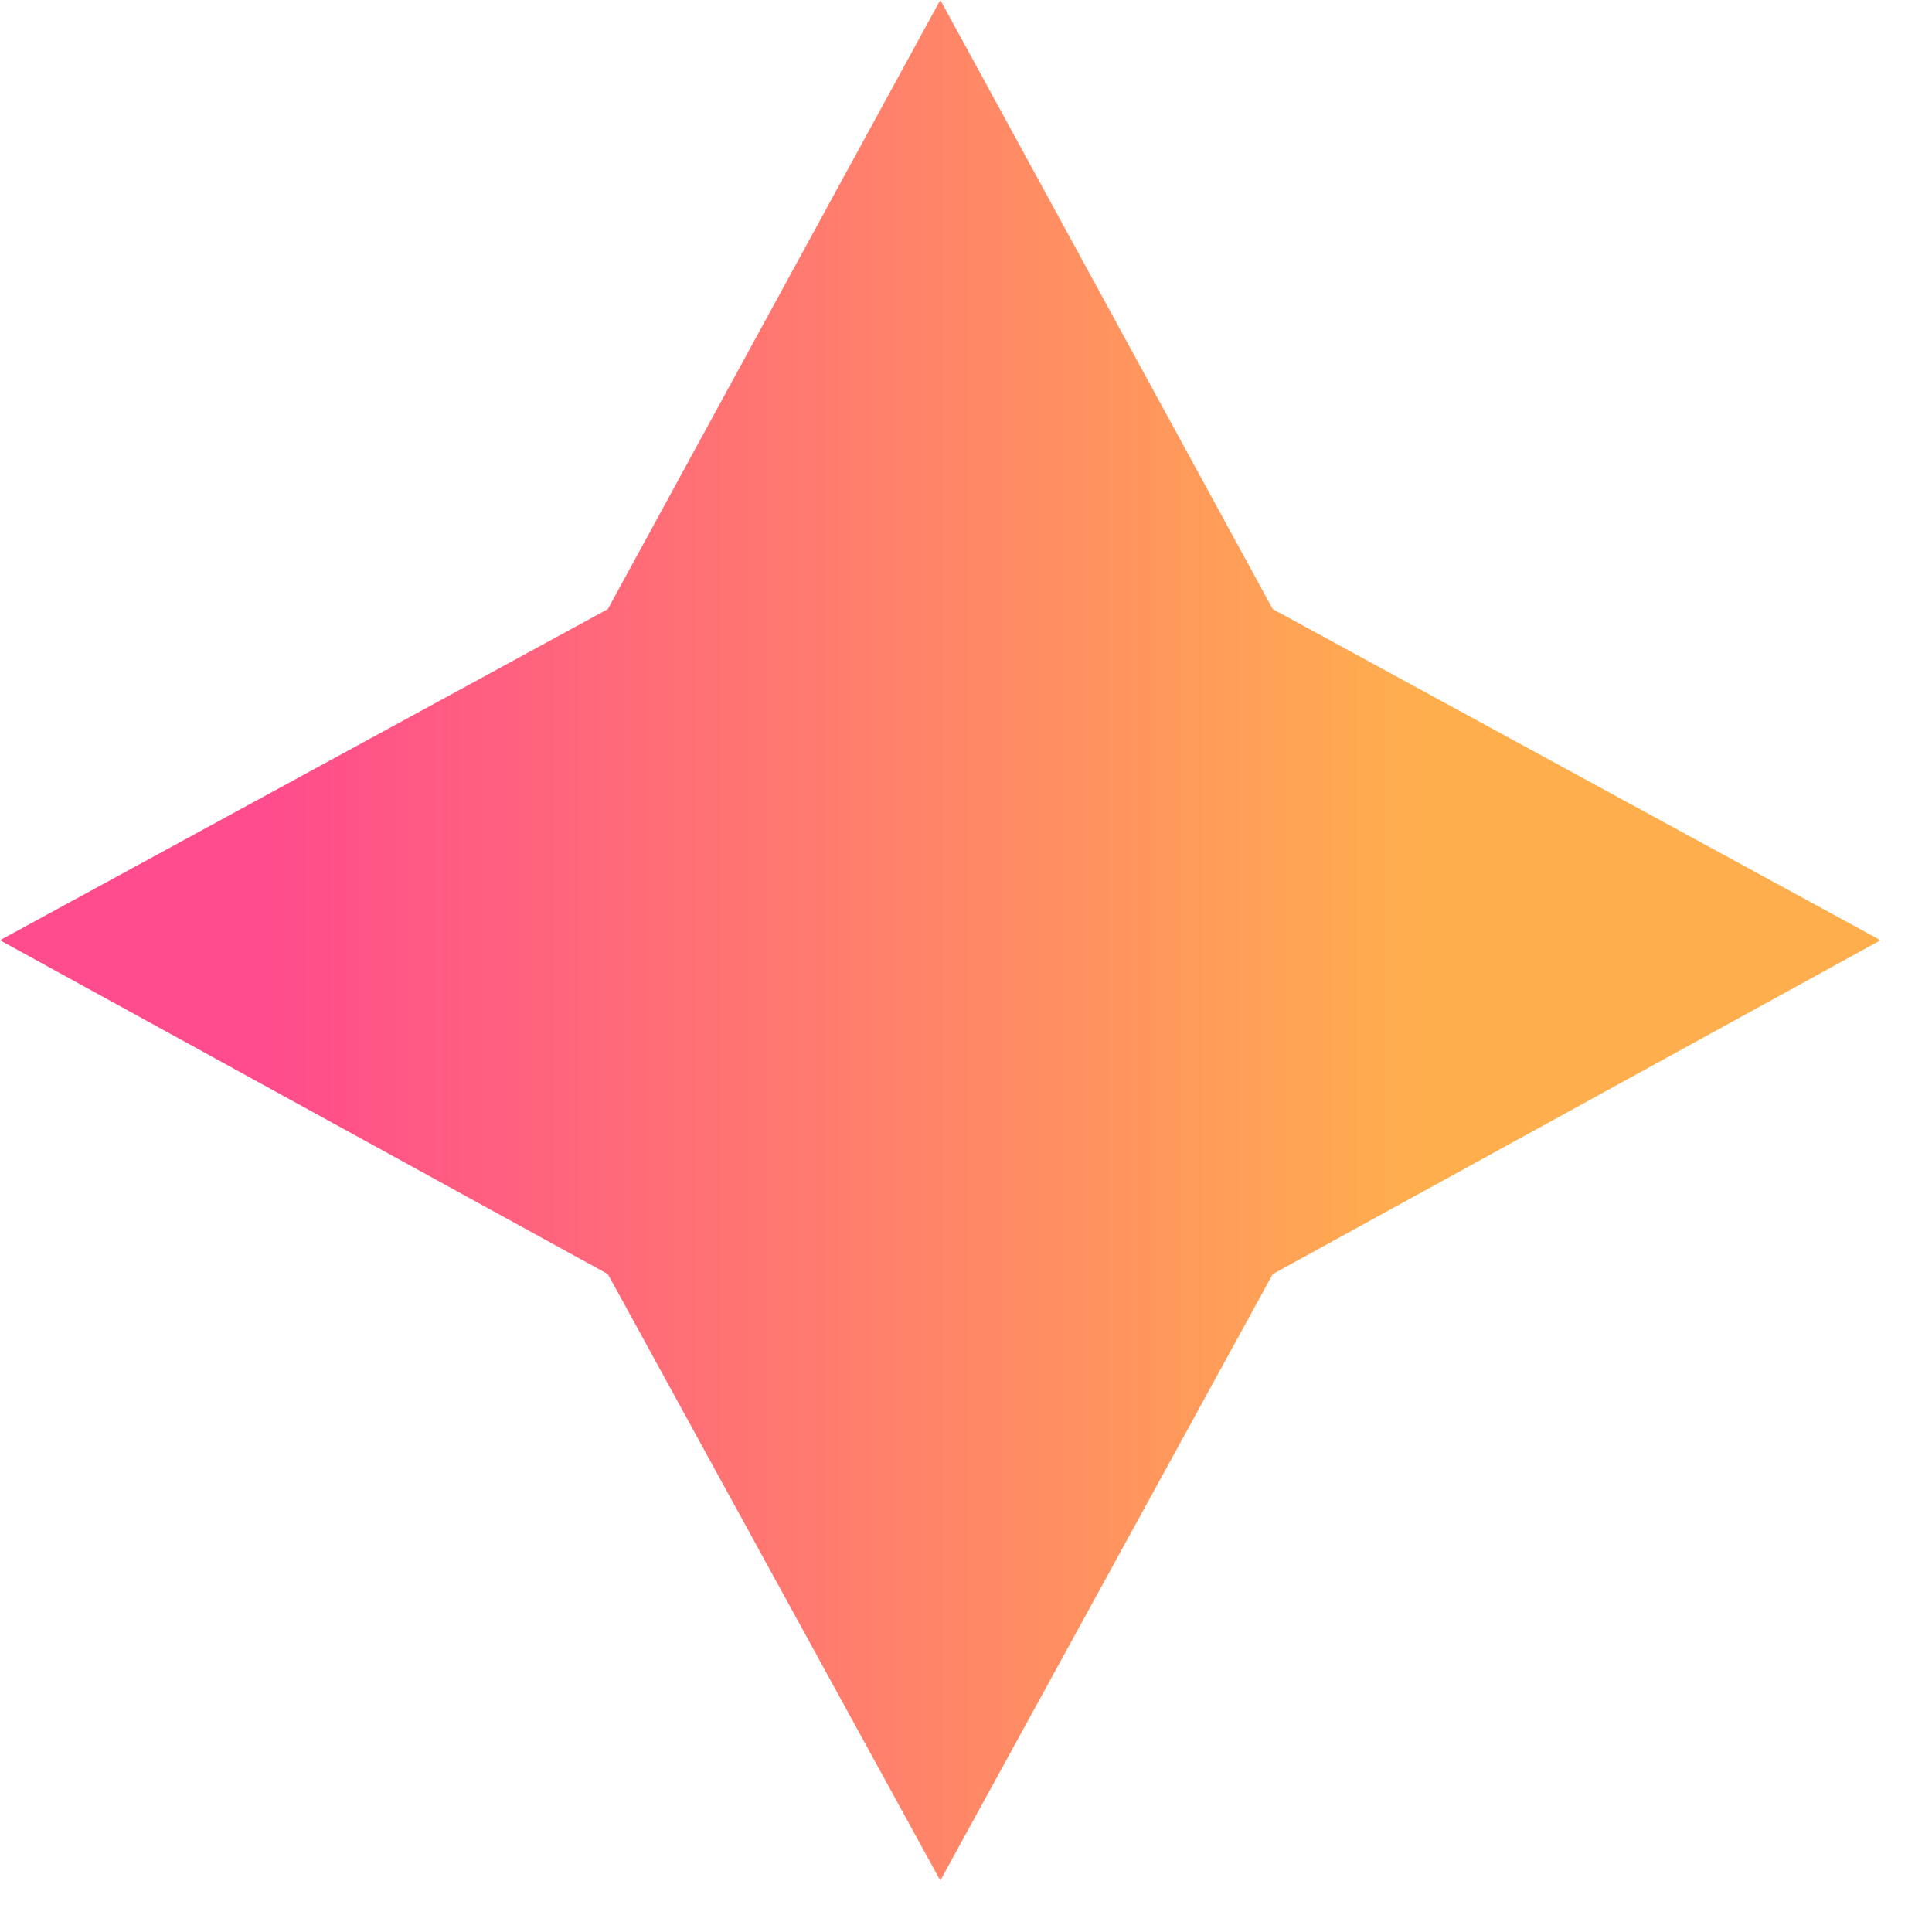 <svg width="33" height="33" viewBox="0 0 33 33" fill="none" xmlns="http://www.w3.org/2000/svg">
<path d="M21.74 10.404L32.121 16.06L21.74 21.762L16.061 32.121L10.382 21.762L0 16.06L10.382 10.404L16.061 0L21.74 10.404Z" fill="url(#paint0_linear_458_401)"/>
<defs>
<linearGradient id="paint0_linear_458_401" x1="32.121" y1="16.06" x2="0" y2="16.06" gradientUnits="userSpaceOnUse">
<stop offset="0.244" stop-color="#FFAE4E"/>
<stop offset="0.859" stop-color="#FF4C8C"/>
</linearGradient>
</defs>
</svg>
